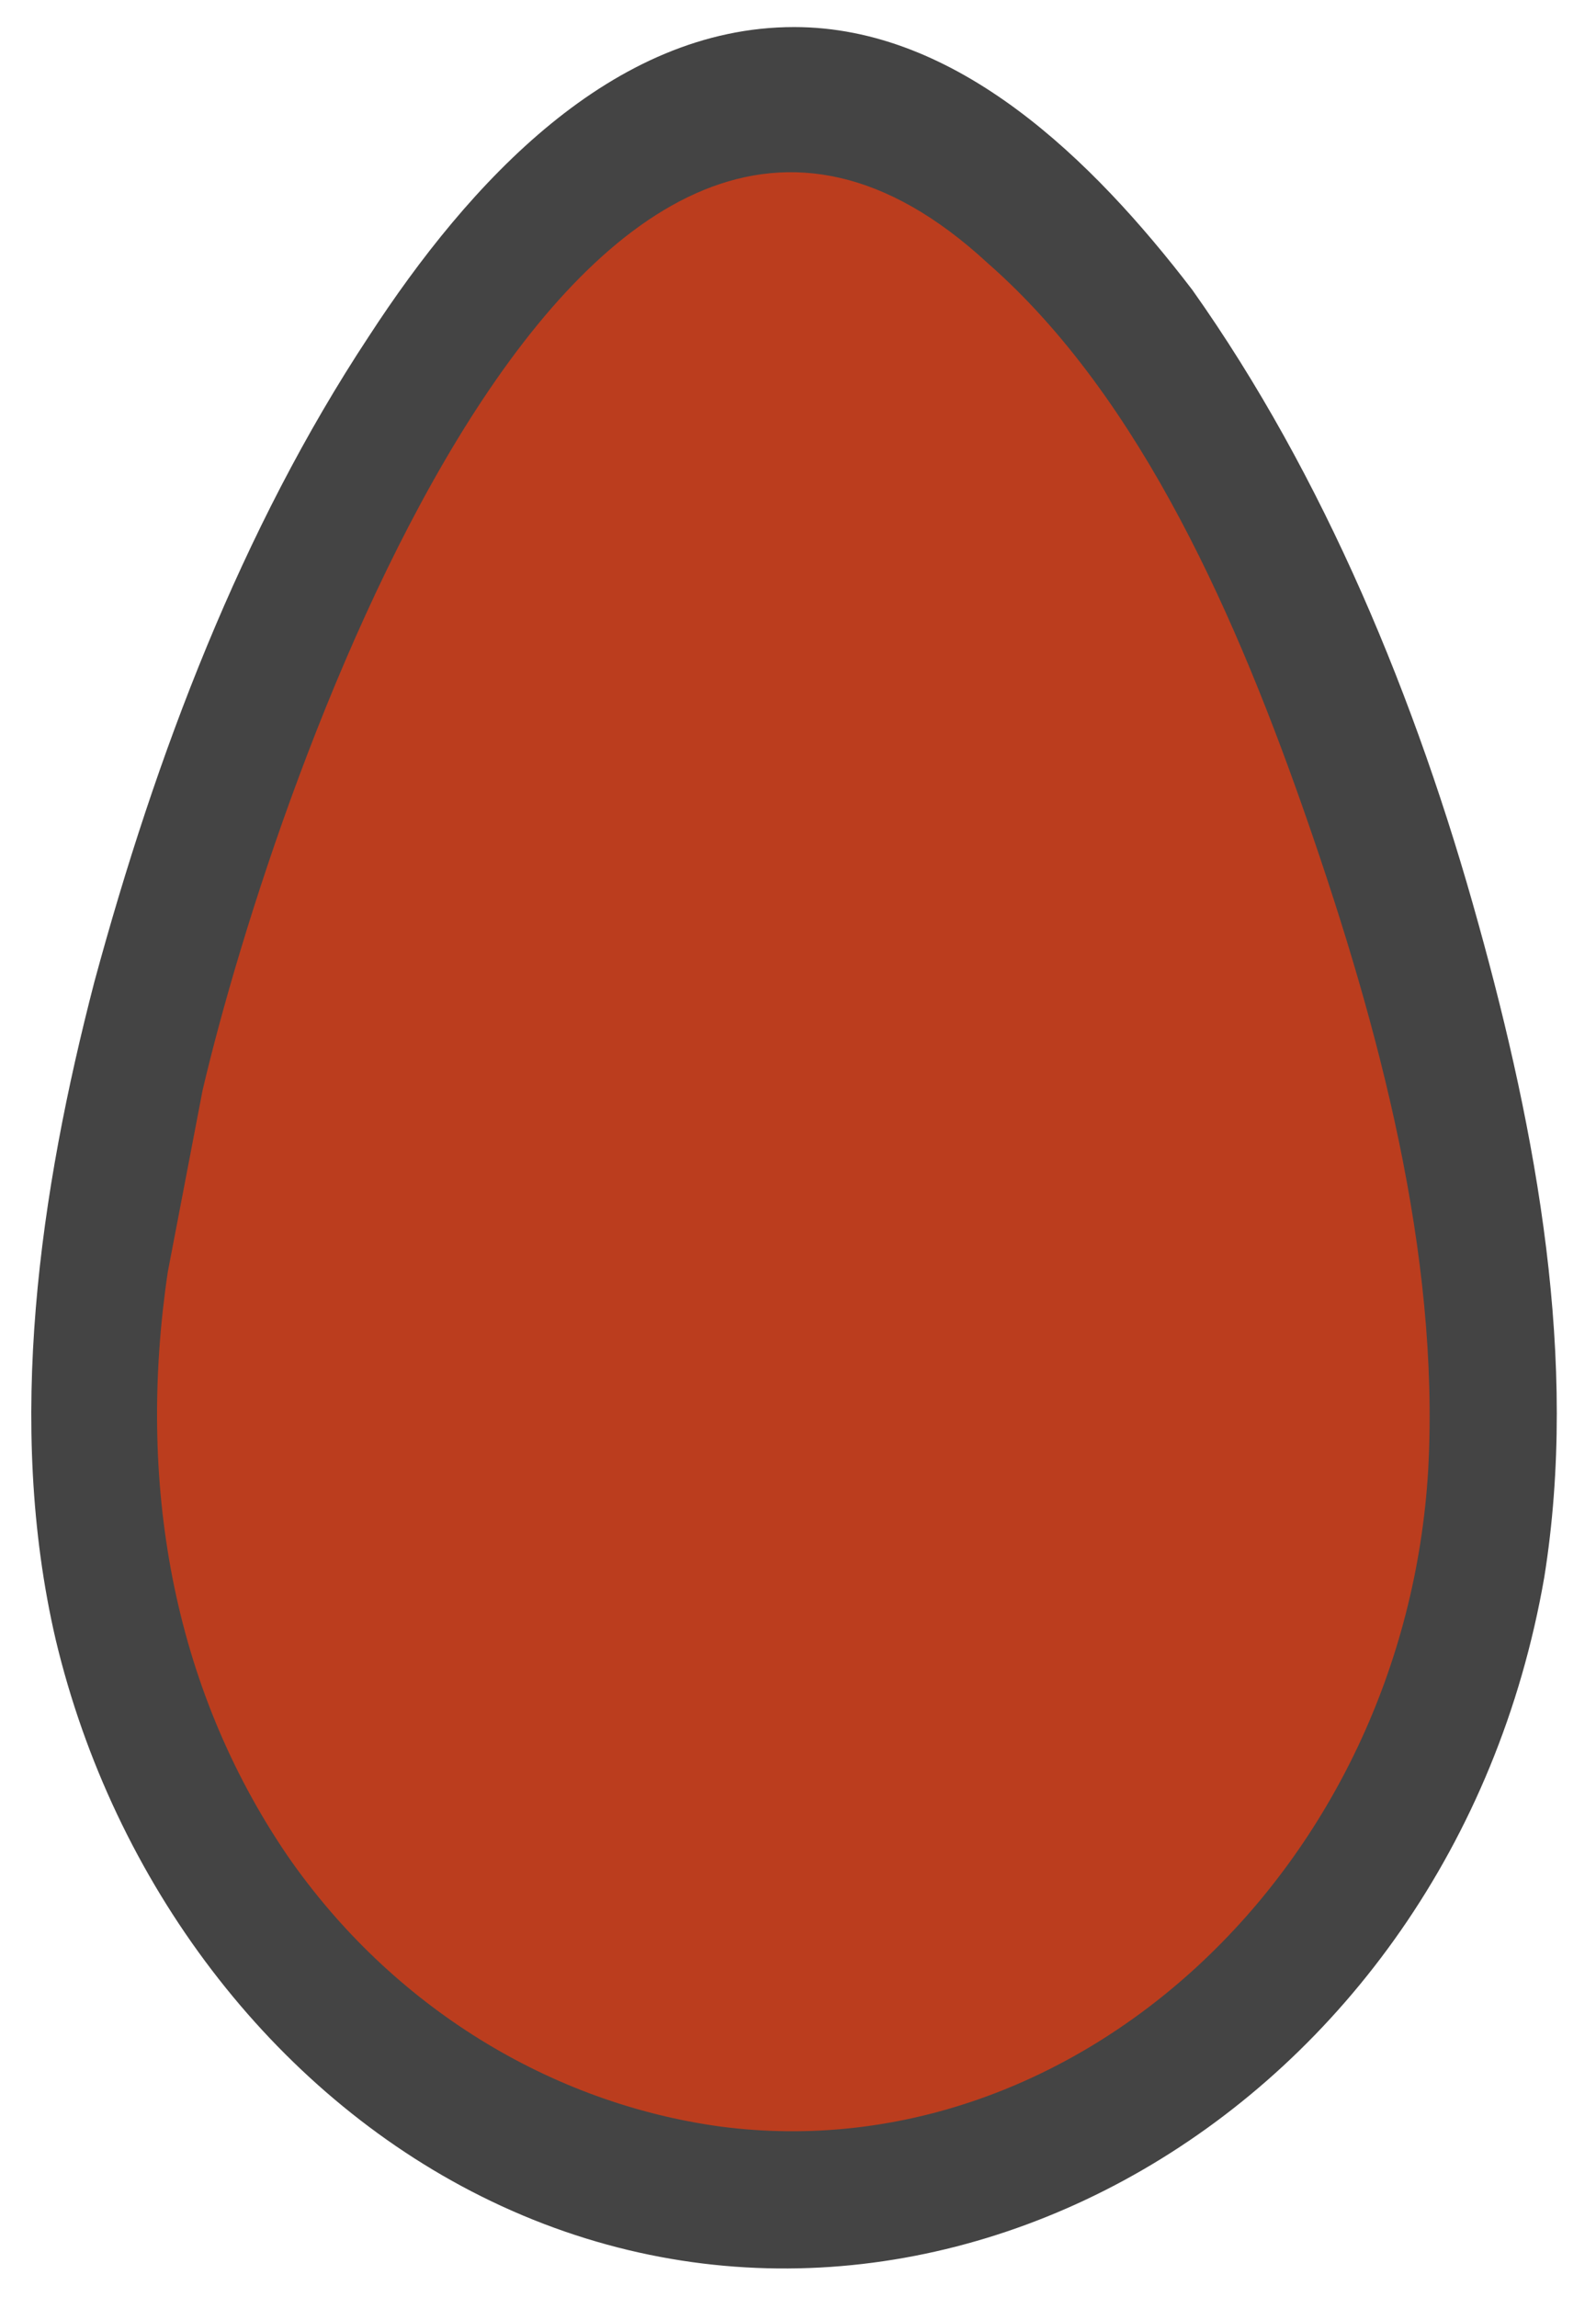 <svg xmlns="http://www.w3.org/2000/svg" width="41" height="59" viewBox="6.4 -0.7 41 59.4"><path d="M26.8 0c-4.7 0-8.4 4-11 8 -3.3 5-5.5 10.8-7.1 16.7C7.3 30.1 6.4 36.1 7.7 41.7c1.5 6.3 5.6 11.7 11 14.4 11.4 5.7 25.1-2.2 27.5-16 0.9-5.6-0.2-11.5-1.7-16.9 -1.6-5.8-4-11.6-7.4-16.4C34.5 3.4 31 0 26.8 0z" fill="#444444"/><path d="M40.1 20.6c1.8 5.2 3.4 11.1 3.1 16.7 -0.6 10.3-9.1 18.2-18.3 17 -4.4-0.6-8.5-3.1-11.2-7 -3-4.4-3.9-9.7-3.1-15.1l0.9-4.7c1.9-8.1 9.8-31.1 20.3-21.4C35.8 9.6 38.3 15.4 40.1 20.6z" fill="#BB3D1E"/></svg>
